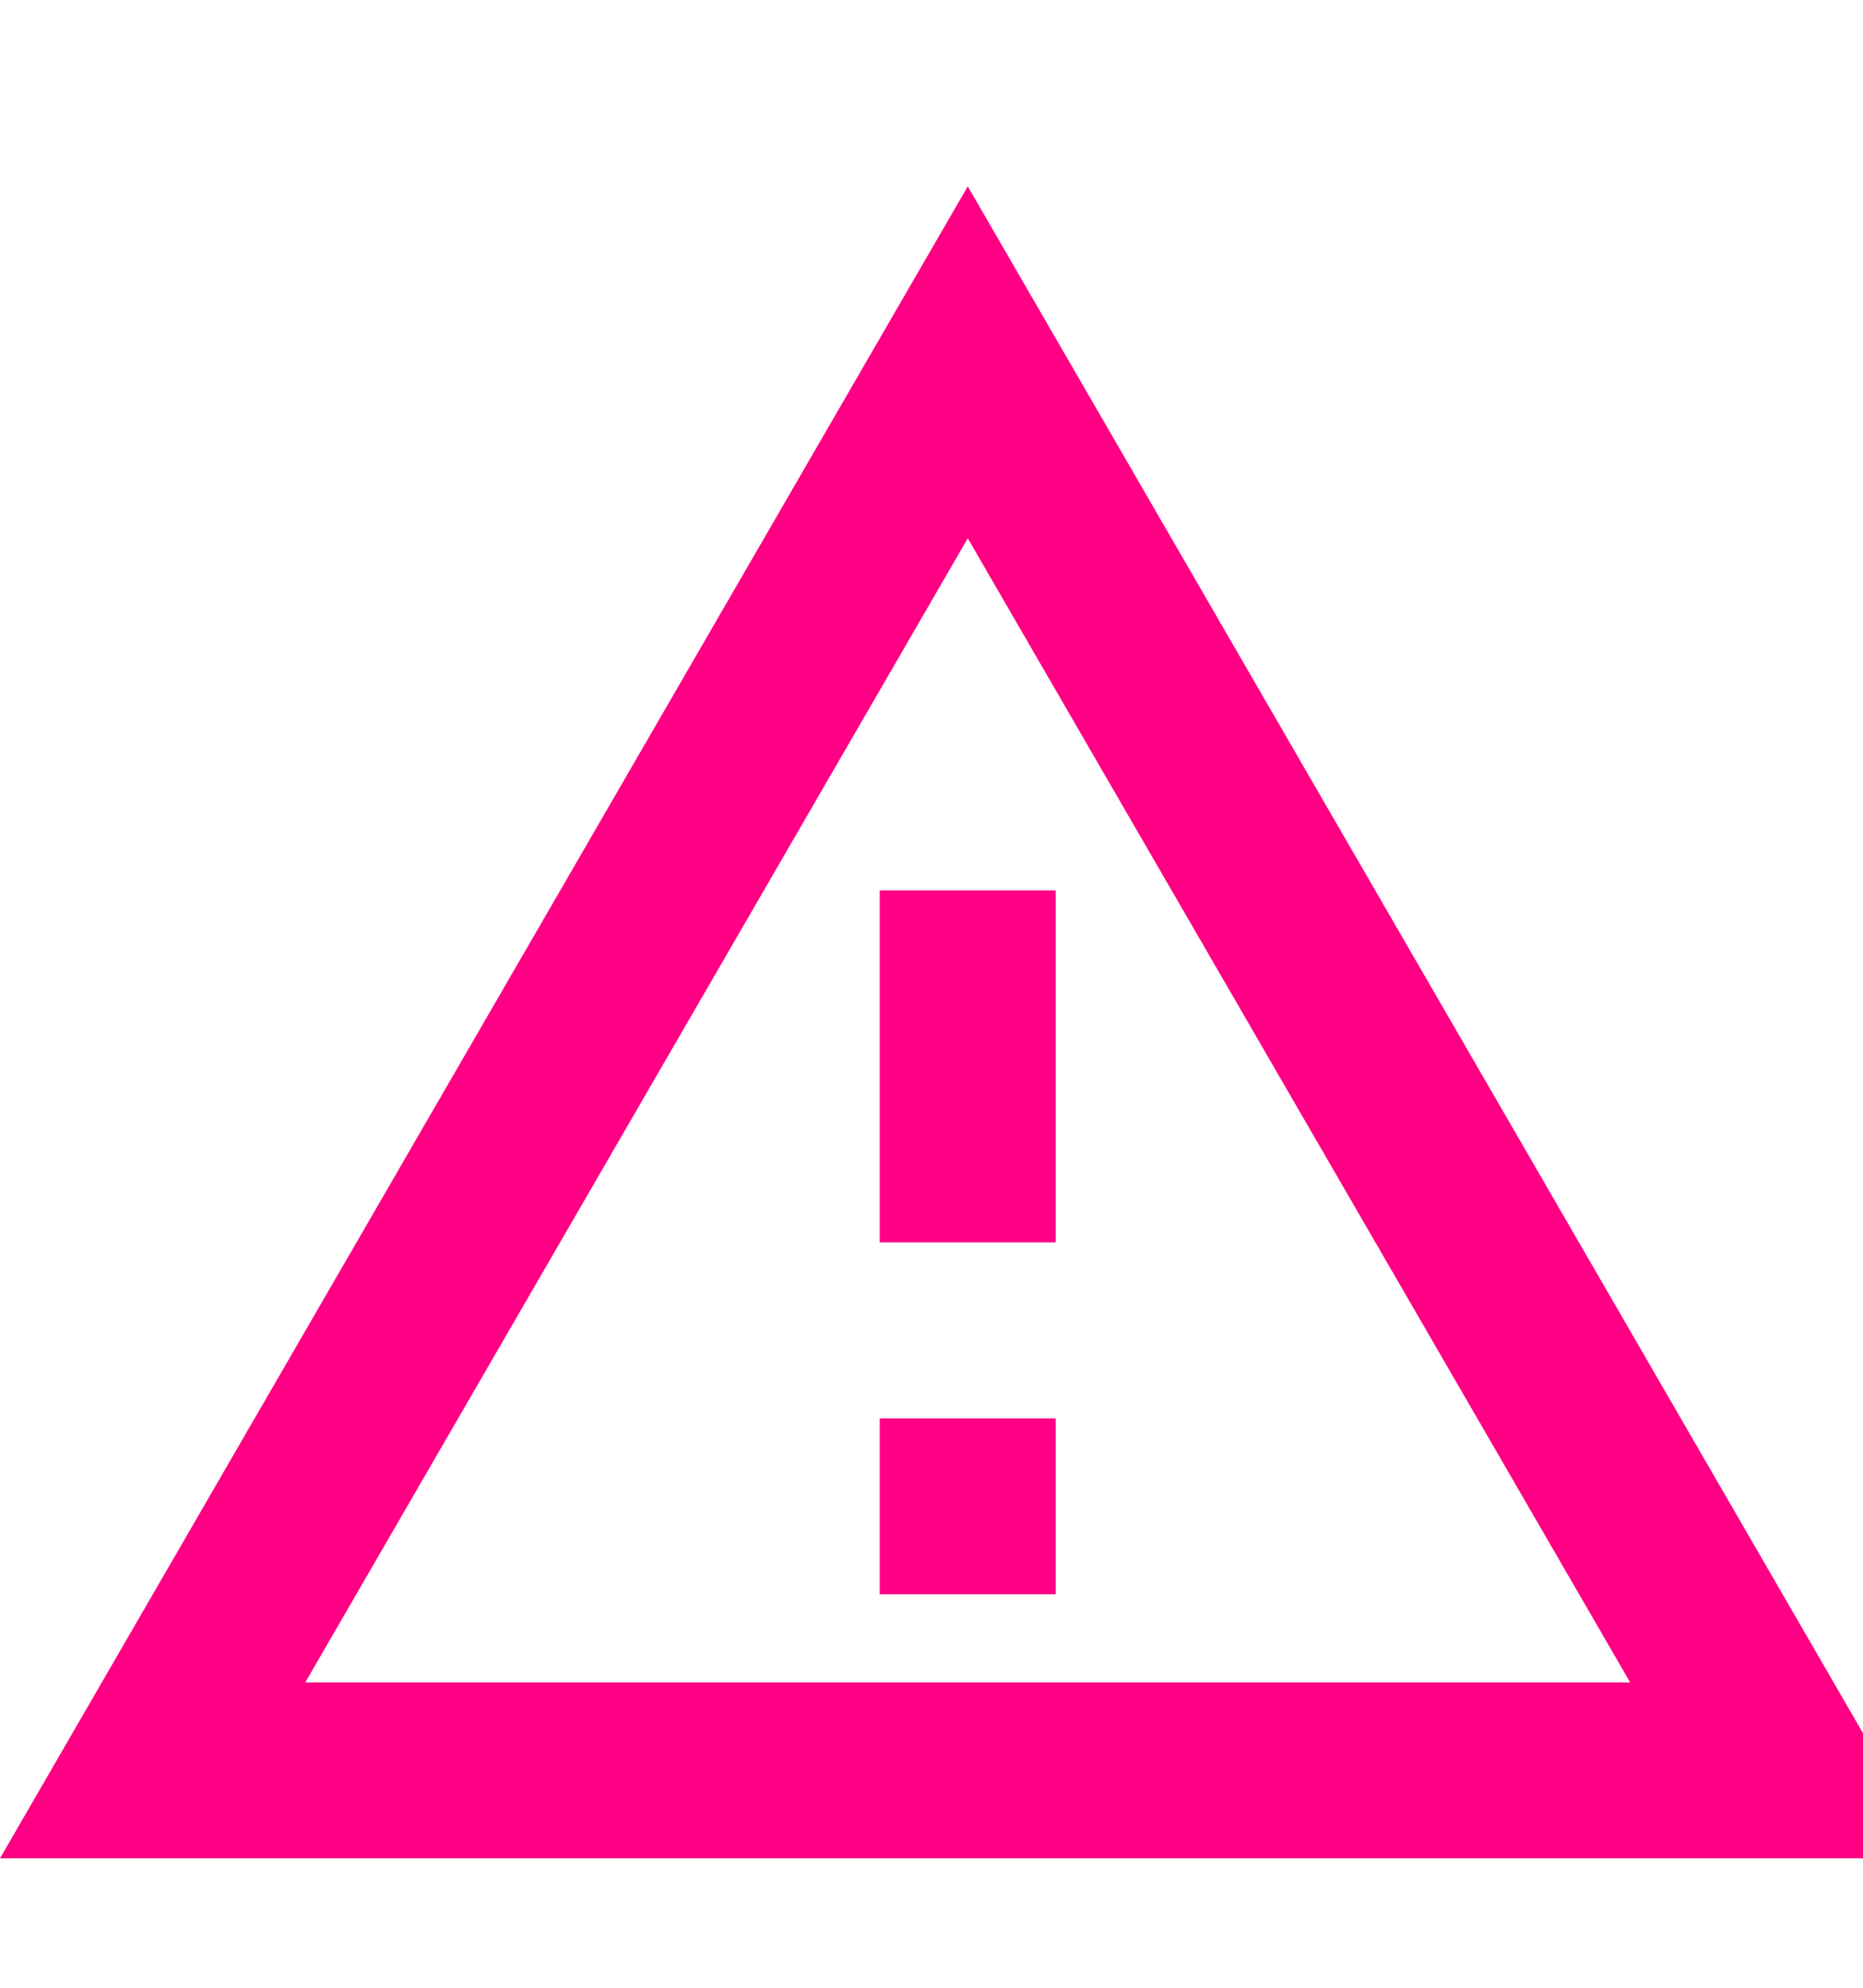 <svg width="15" height="16" viewBox="0 0 15 16" fill="none" xmlns="http://www.w3.org/2000/svg">
    <g clip-path="url(#7b7d9g7e4a)">
        <path d="M7.792 1.5 0 14.958h15.583M7.792 4.333l5.333 9.209H2.458m4.625-6.375V10H8.5V7.167m-1.417 4.25v1.416H8.5v-1.416" fill="#FF0084"/>
    </g>
    <defs>
        <clipPath id="7b7d9g7e4a">
            <path fill="#fff" transform="translate(0 .5)" d="M0 0h15v15H0z"/>
        </clipPath>
    </defs>
</svg>
